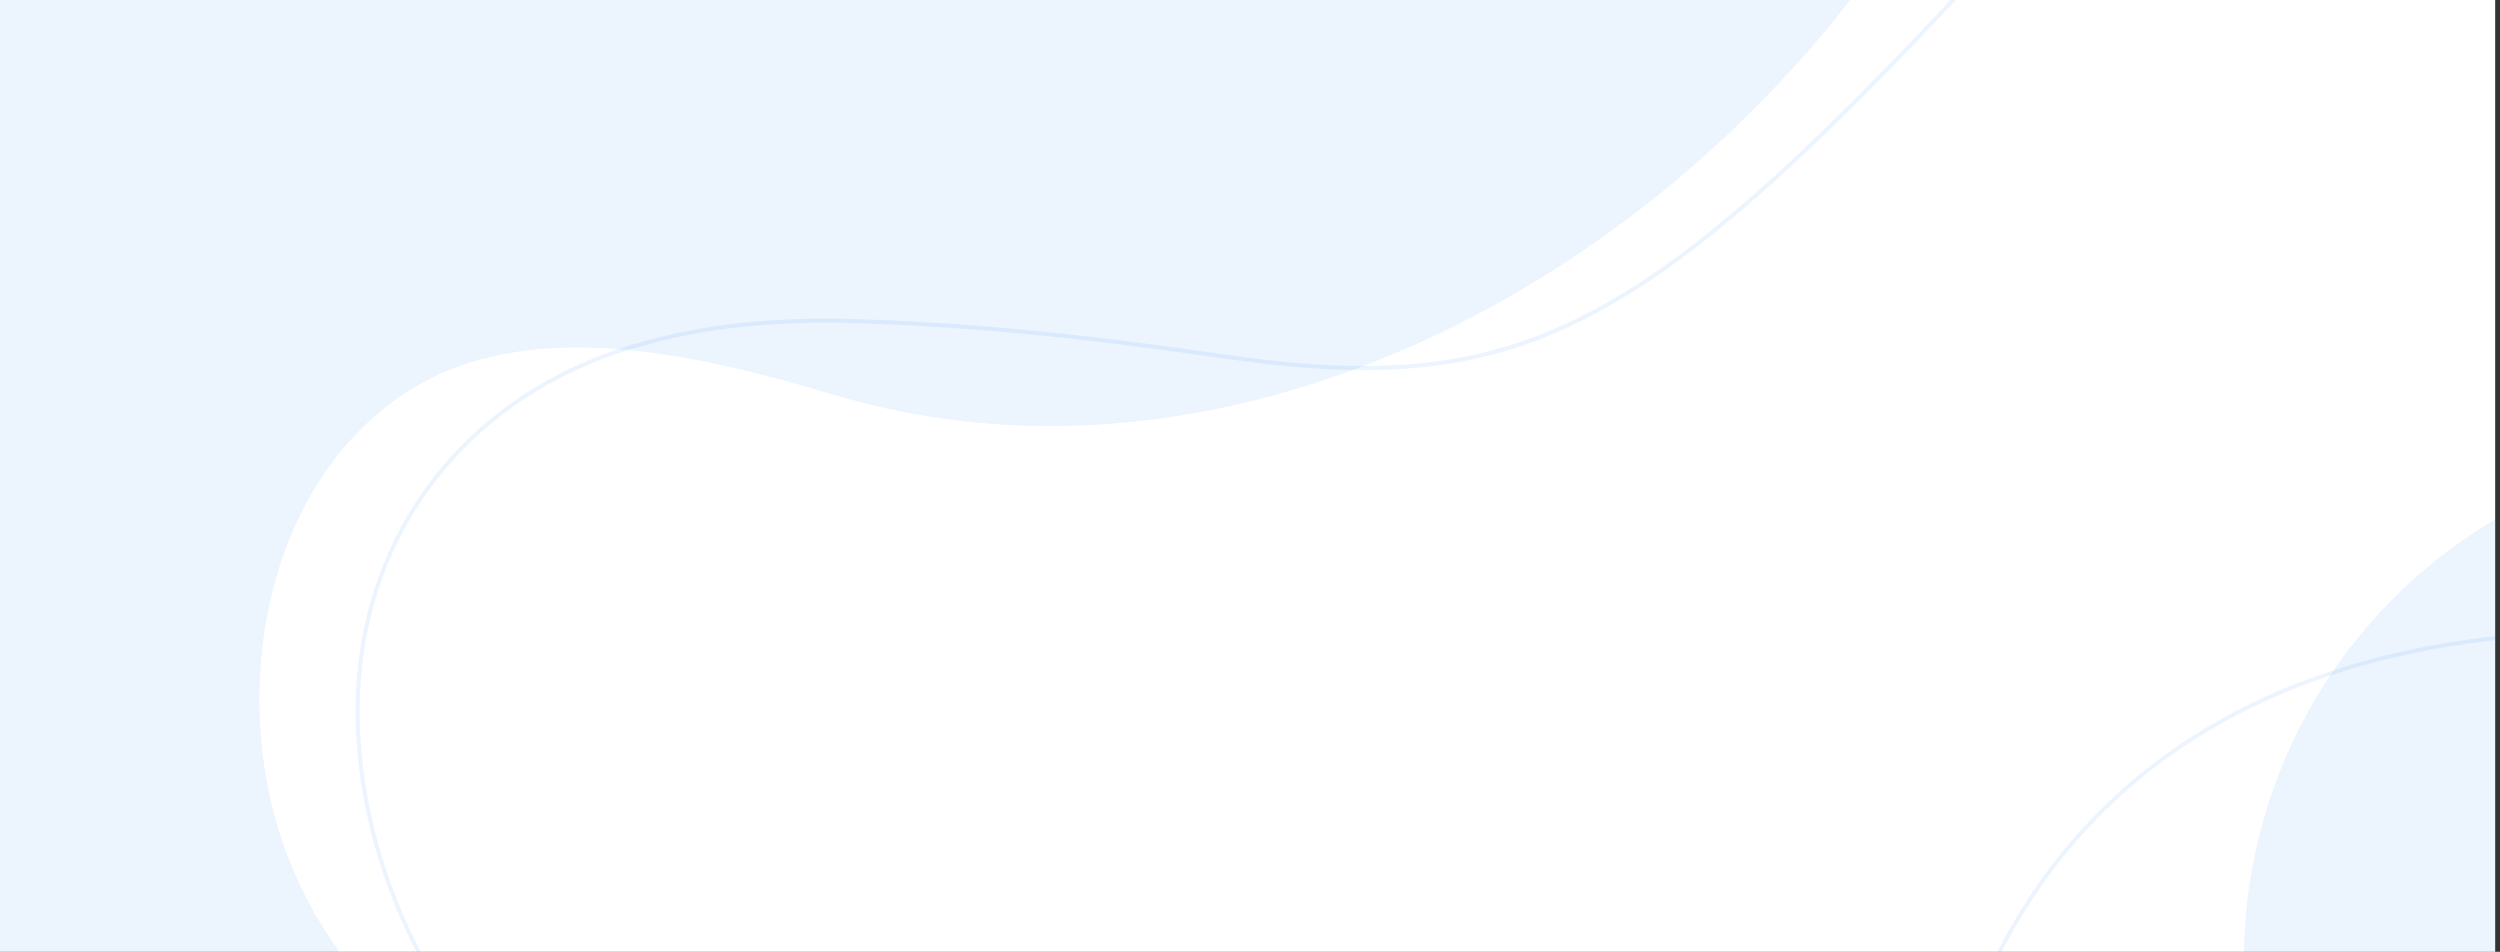 <svg xmlns="http://www.w3.org/2000/svg" xmlns:xlink="http://www.w3.org/1999/xlink" viewBox="0 0 2075 790"><rect x="0" y="0" width="2075" height="790" fill="#333333" stroke="none"/><defs><style>.cls-1{fill:none;}.cls-2{clip-path:url(#clip-path);}.cls-3{fill:#fff;}.cls-4{clip-path:url(#clip-path-2);}.cls-5,.cls-6,.cls-7,.cls-8{opacity:0.075;}.cls-5{fill:url(#linear-gradient);}.cls-6{fill:url(#linear-gradient-2);}.cls-7{fill:url(#linear-gradient-3);}.cls-8{fill:url(#linear-gradient-4);}.cls-9{fill:url(#linear-gradient-5);}</style><clipPath id="clip-path" ><rect class="cls-1" width="2071.78" height="794.07"/></clipPath><clipPath id="clip-path-2" ><rect class="cls-1" width="2071.78" height="1345.69" transform="translate(2071 1340) rotate(180)"/></clipPath><linearGradient id="linear-gradient" x1="15812.33" y1="1045.52" x2="15805.31" y2="403.85" gradientTransform="matrix(-1, 0, 0, 1, 17921.99, 0)" gradientUnits="userSpaceOnUse"><stop offset="0.02" stop-color="#0171fb"/><stop offset="0.6" stop-color="#0171fb"/></linearGradient><linearGradient id="linear-gradient-2" x1="16386.27" y1="672.85" x2="17921.99" y2="672.85" xlink:href="#linear-gradient"/><linearGradient id="linear-gradient-3" x1="19213.93" y1="-430.91" x2="18077.65" y2="1000.57" gradientTransform="translate(19504.5 756.98) rotate(180)" xlink:href="#linear-gradient"/><linearGradient id="linear-gradient-4" x1="17897.85" y1="-277.38" x2="17432.84" y2="308.44" gradientTransform="translate(19504.5 756.98) rotate(180)" xlink:href="#linear-gradient"/><linearGradient id="linear-gradient-5" y1="846.59" x2="2071.78" y2="846.59" gradientUnits="userSpaceOnUse"><stop offset="0.02" stop-color="#0171fb"/><stop offset="0.8" stop-color="#0171fb"/></linearGradient></defs><g id="Layer_2" data-name="Layer 2"><g id="desktop"><g class="cls-2"><rect class="cls-3" width="2071.78" height="1345.69" transform="translate(2071 1340) rotate(180)"/><g class="cls-4"><path class="cls-5" d="M2363.36,712.56,2125.78,404a420.62,420.62,0,0,0-100.51,58.39c-179,140.08-215.26,396.89-85.08,581.32Z" /><path class="cls-6" d="M0,0V1345.69H711.69c1.79-47.6-2.76-92.17-38.76-143-56.15-79.35-140-148.51-206.77-219.14C369.69,881.44,256.32,808.12,224,661.41c-26.14-118.68,5.38-263.16,110.59-334.06,102.47-69,249.8-31.73,358.64.64,305.69,90.9,641.23-69.57,842.48-328Z" /><path class="cls-7" d="M1667.57-52.51l2.42,2.25C1368.75,278.33,1266.34,333.08,1019,298c-80.36-11.41-180.36-25.6-307.19-29.75C635.91,265.72,571.21,273.82,514,293,380.89,337.6,298.27,451.61,298.43,590.53c.07,63.56,16.29,129.91,46.89,191.88,29.13,59,75.19,104,119.73,147.6,26.47,25.9,53.84,52.68,77.73,82.33,47.53,59,80.83,130.58,96.3,207.05,16.4,81.13,14.77,166.3-4.6,239.81l-3.18-.85c19.24-73,20.86-157.66,4.55-238.3-15.36-75.94-48.42-147-95.62-205.62-23.77-29.5-51.07-56.21-77.47-82-44.74-43.77-91-89-120.38-148.5-30.83-62.42-47.17-129.29-47.24-193.36C295,450.14,378.46,334.92,513,289.83c57.54-19.28,122.58-27.43,198.86-24.95,127,4.16,227.1,18.37,307.54,29.79C1265.58,329.61,1367.5,274.81,1667.57-52.51Z" /><path class="cls-8" d="M2165,522.65l0,3.32c-184.16,1.06-327.33,53.09-425.54,154.64C1598.75,826.15,1601,1025.21,1601,1027.2l-3.29.07c0-2-2.3-202.39,139.42-348.95C1836,576.09,1979.94,523.72,2165,522.65Z" /></g></g></g></g></svg>